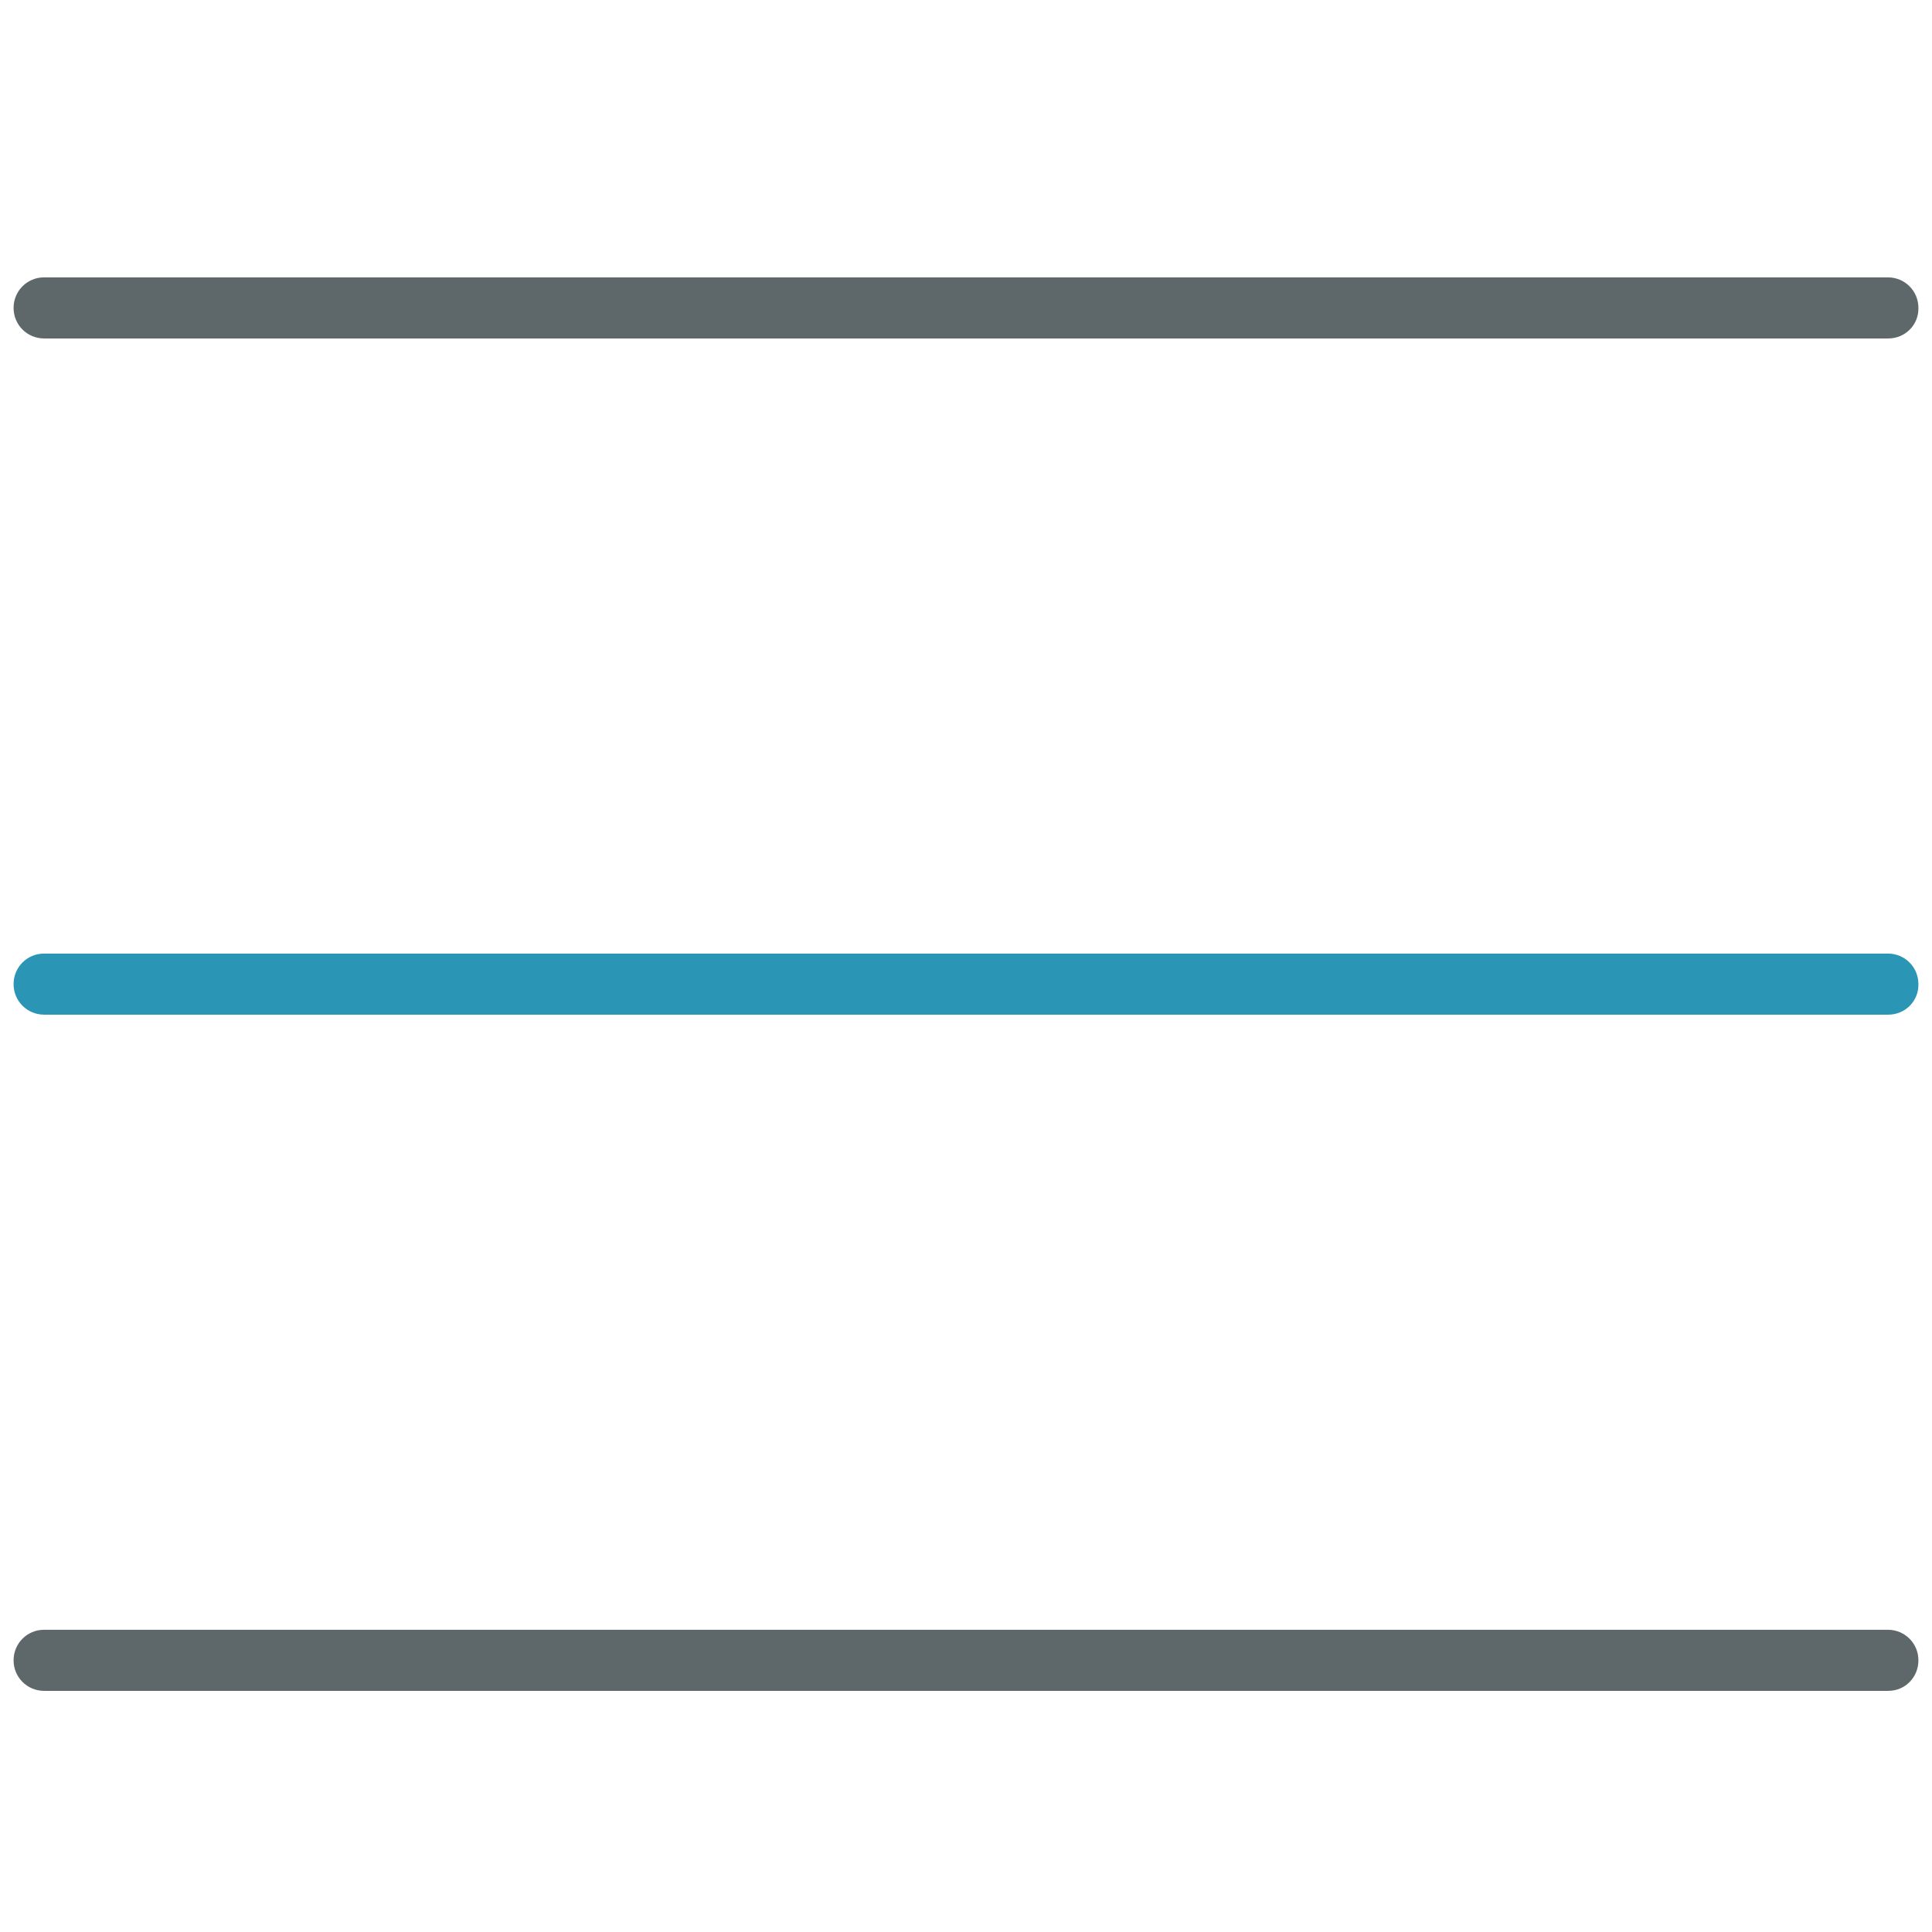 <!-- Generated by IcoMoon.io -->
<svg version="1.1" xmlns="http://www.w3.org/2000/svg" width="32" height="32" viewBox="0 0 32 32">
<title>menu</title>
<path fill="#5e686b" d="M31.275 5.606h-30.544c-0.281 0-0.506-0.225-0.506-0.506s0.225-0.506 0.506-0.506h30.538c0.281 0 0.506 0.225 0.506 0.506 0.006 0.281-0.219 0.506-0.5 0.506z"></path>
<path id="svg-ico" fill="#2b95b6" d="M31.275 16.806h-30.544c-0.281 0-0.506-0.225-0.506-0.506s0.225-0.506 0.506-0.506h30.538c0.281 0 0.506 0.225 0.506 0.506 0.006 0.281-0.219 0.506-0.5 0.506z"></path>
<path fill="#5e686b" d="M31.275 28.006h-30.544c-0.281 0-0.506-0.225-0.506-0.506s0.225-0.506 0.506-0.506h30.538c0.281 0 0.506 0.225 0.506 0.506s-0.219 0.506-0.5 0.506z"></path>
</svg>
